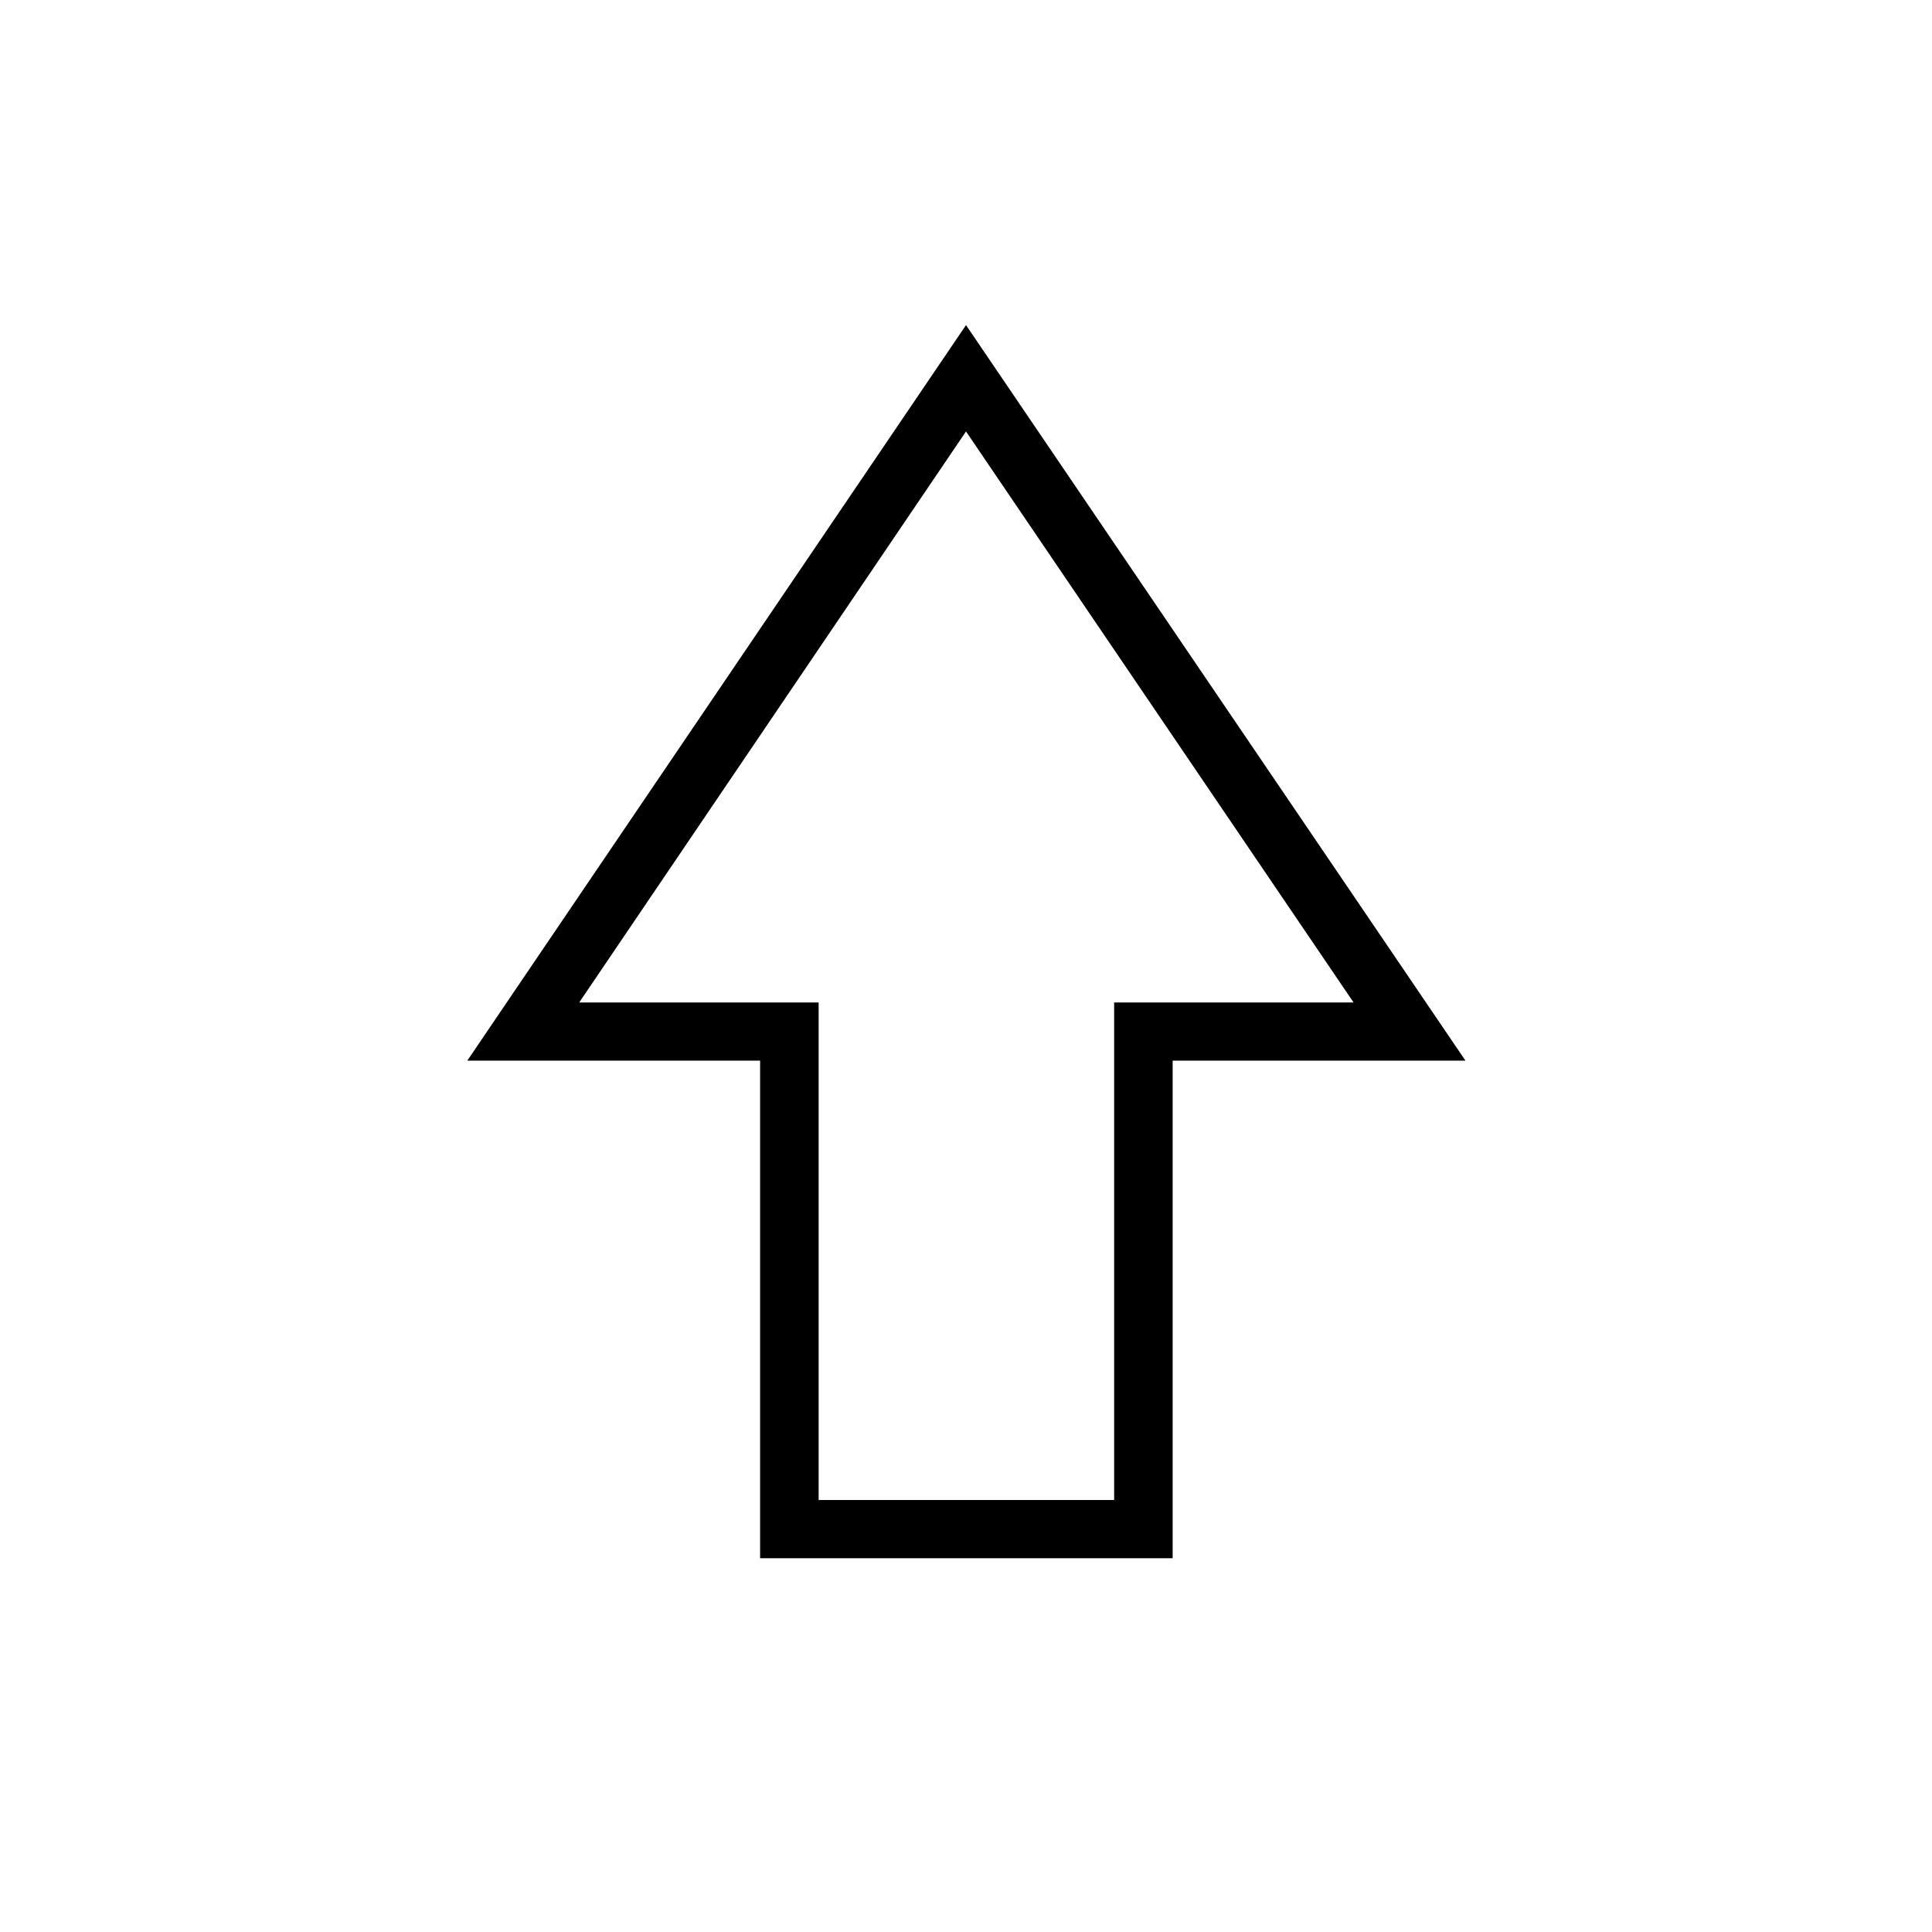 <svg xmlns="http://www.w3.org/2000/svg" height="20" viewBox="0 96 960 960" width="20"><path d="M377.696 870.269v-247.23H232.192L480 257.538l248.193 365.501H582.688v247.23H377.696Zm29.079-28.923H553.61V594.115h118.967L480 310.385l-192.192 283.73h118.967v247.231ZM480 594.115Z"/></svg>